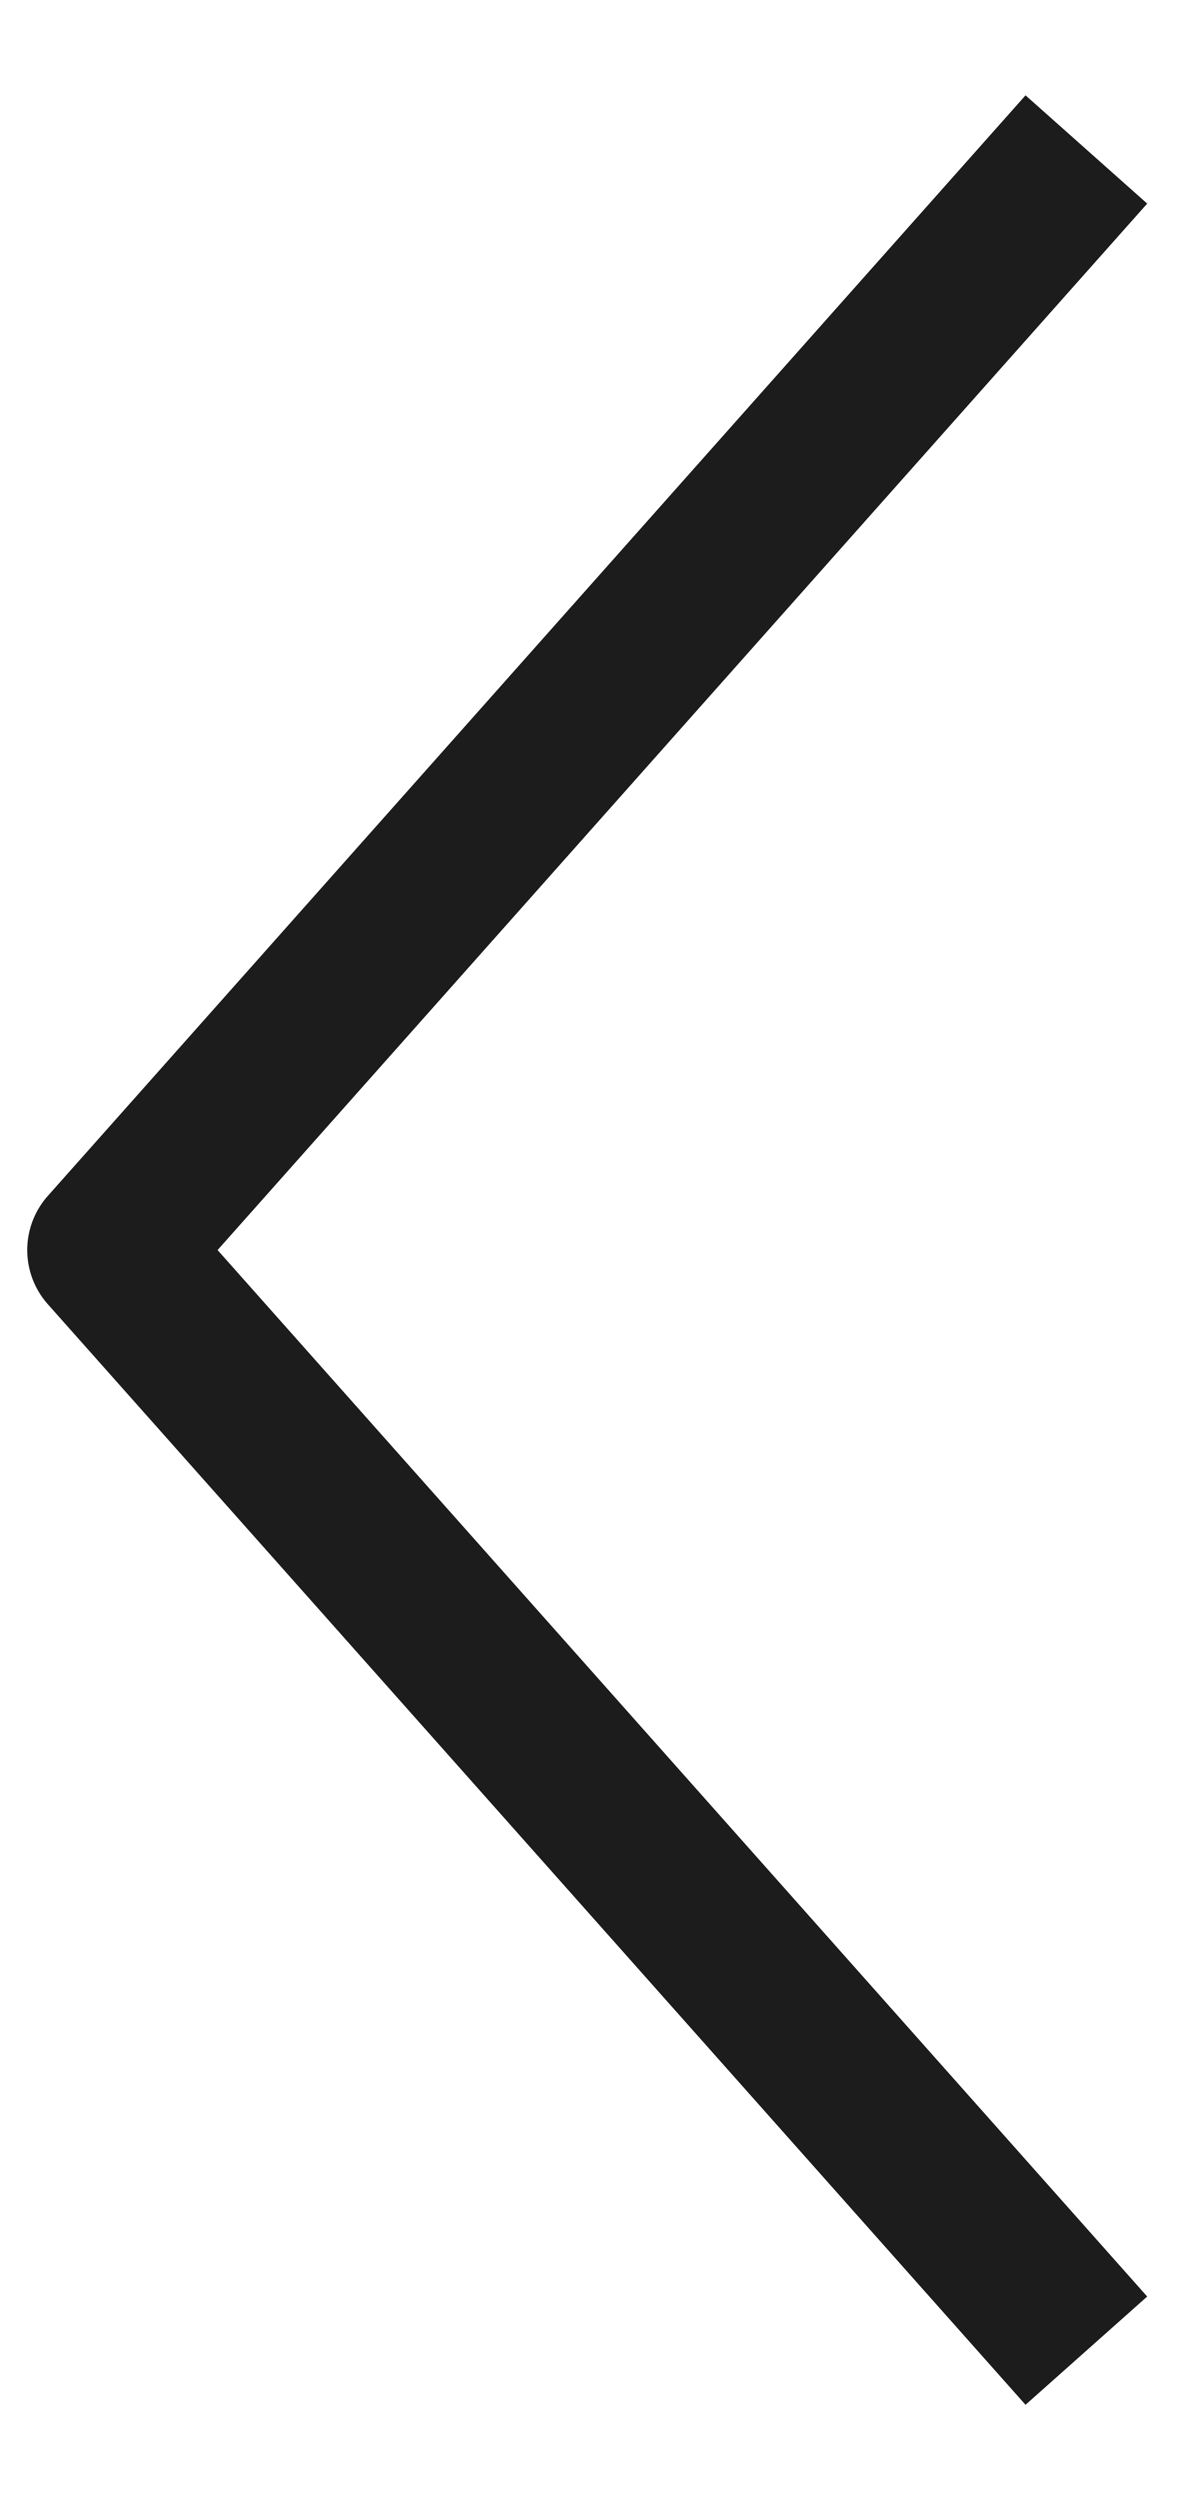 <svg width="11" height="23" fill="none" xmlns="http://www.w3.org/2000/svg"><path fill-rule="evenodd" clip-rule="evenodd" d="M2.003 11.5l8.557 9.627-1.12.996-9-10.125a.75.75 0 010-.996l9-10.125 1.12.996L2.003 11.5z" fill="#1C1C1C"/></svg>